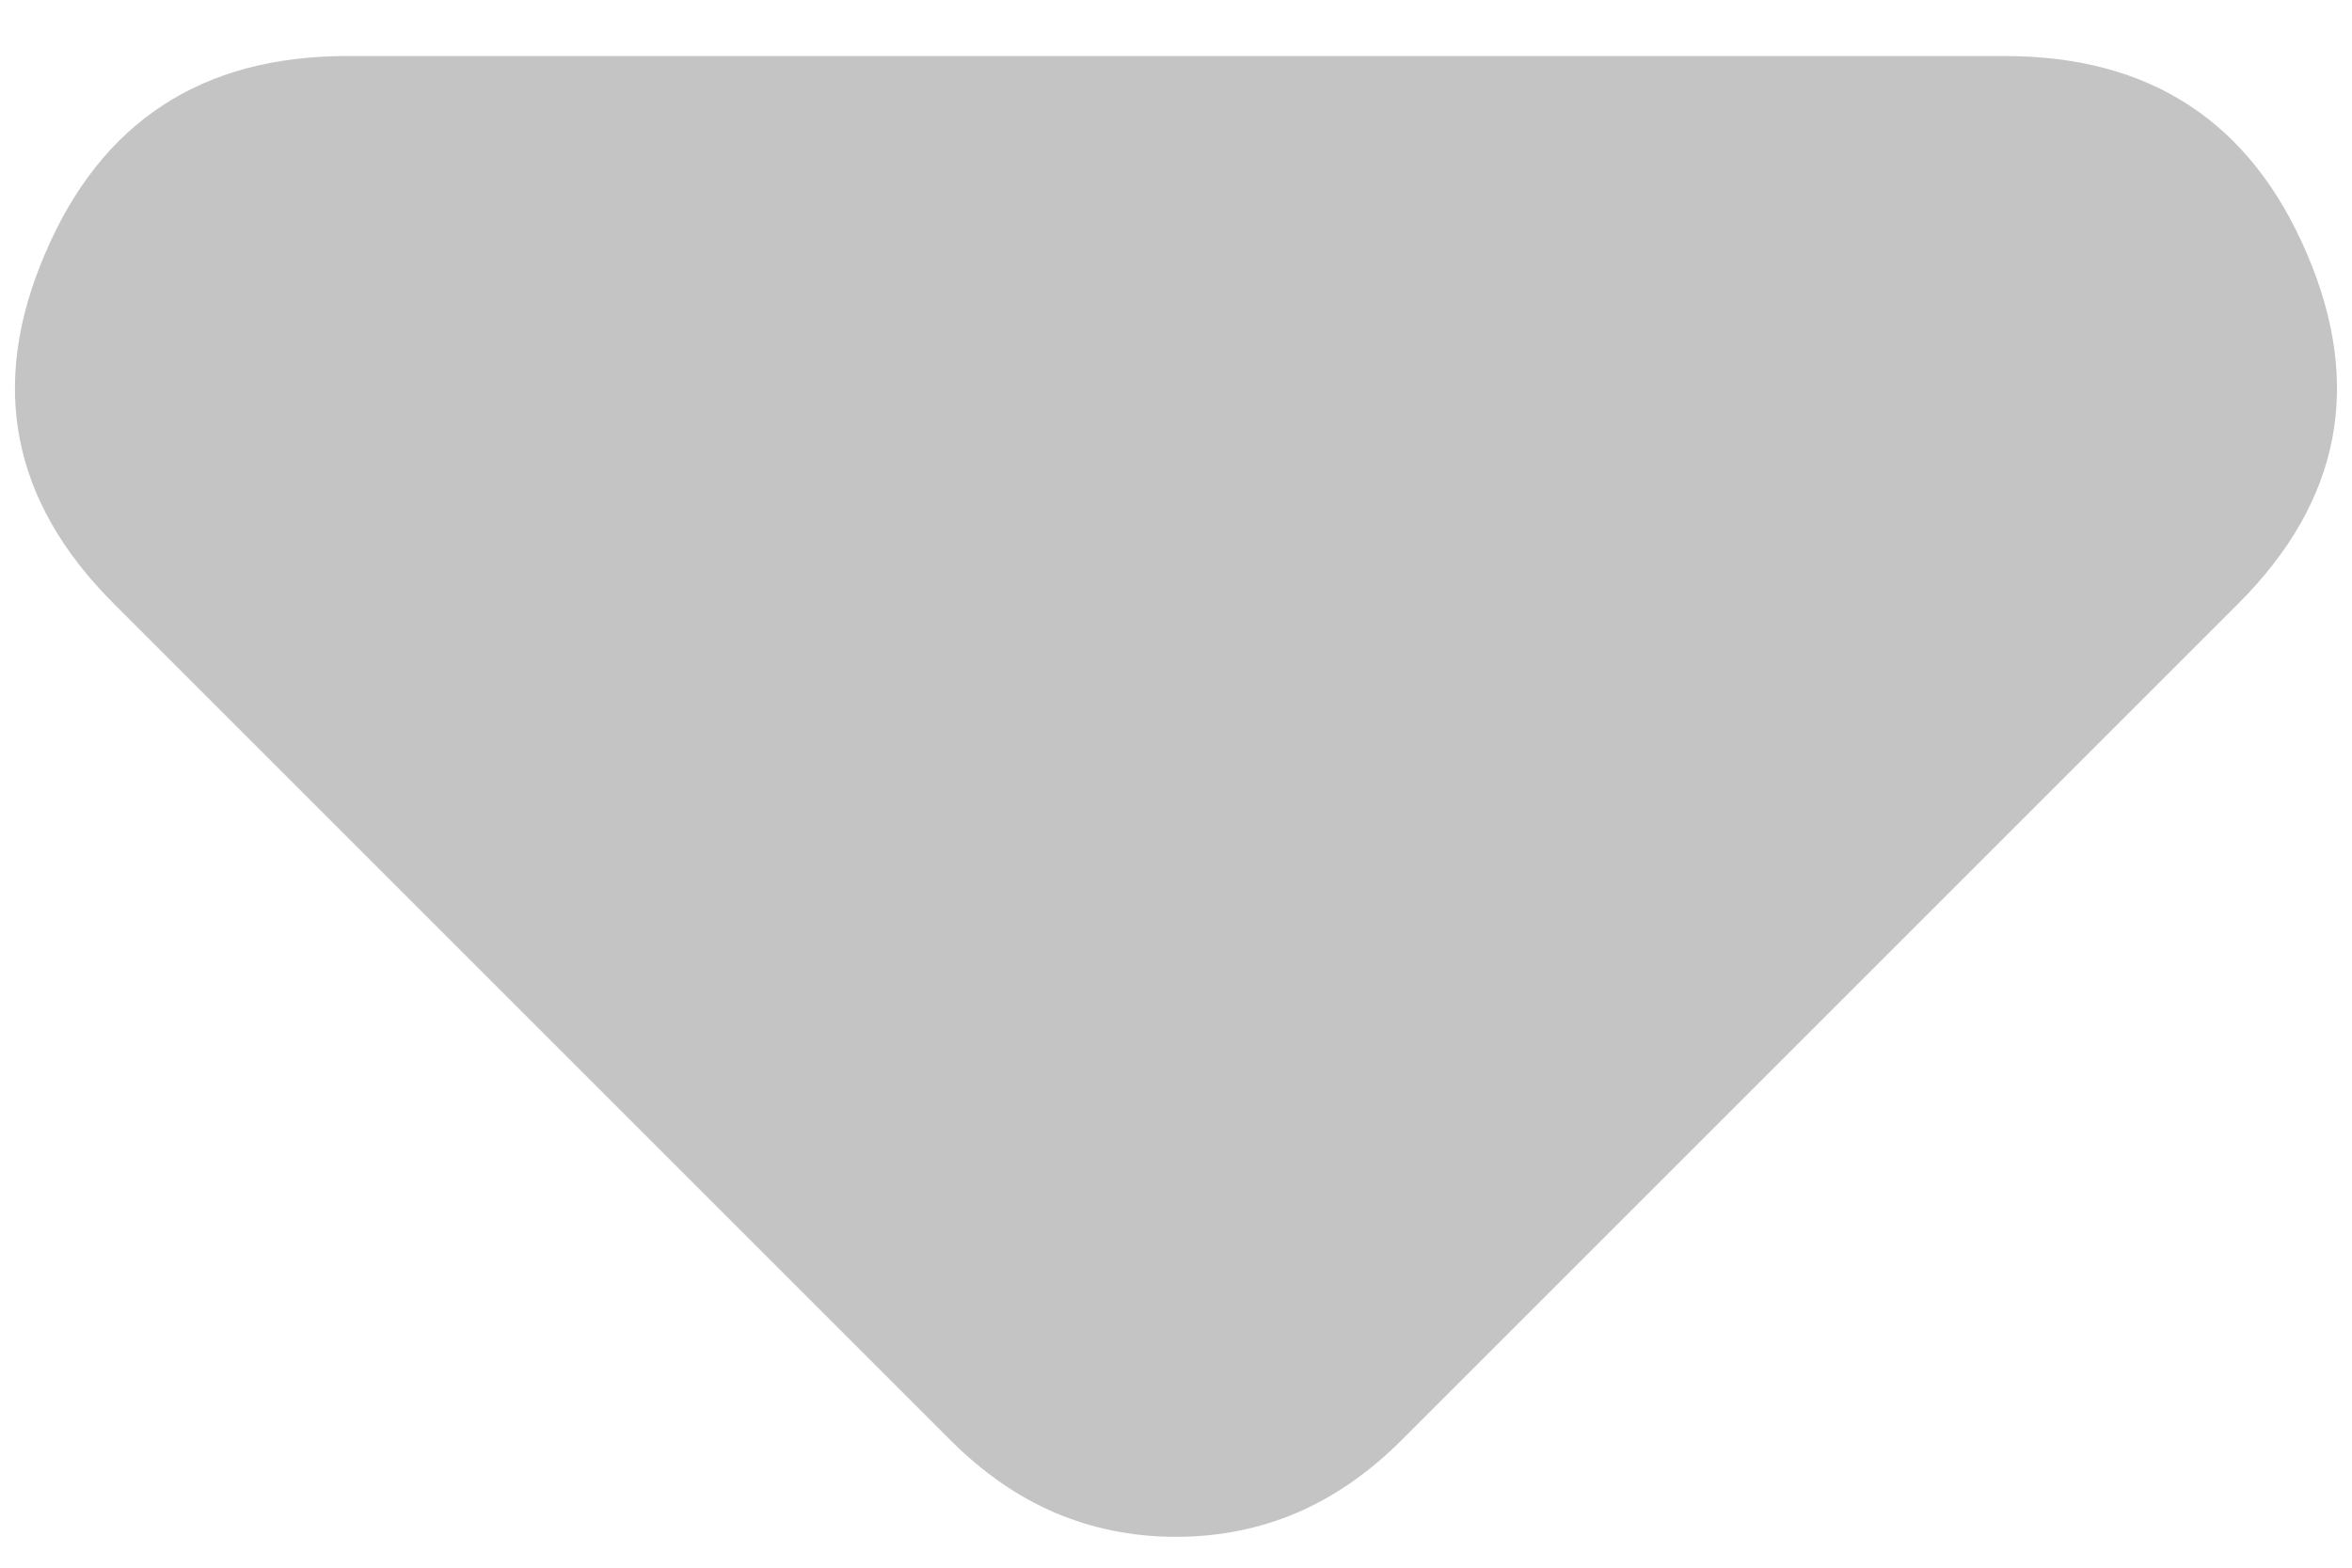<svg width="12" height="8" viewBox="0 0 14 9" fill="none" xmlns="http://www.w3.org/2000/svg">
<path d="M5.658 8.408L0.675 3.425C0.068 2.818 -0.068 2.124 0.269 1.342C0.603 0.558 1.202 0.167 2.064 0.167H11.935C12.798 0.167 13.396 0.558 13.731 1.342C14.067 2.124 13.932 2.818 13.325 3.425L8.342 8.408C8.15 8.6 7.942 8.744 7.719 8.84C7.495 8.935 7.255 8.983 7 8.983C6.744 8.983 6.505 8.935 6.281 8.84C6.057 8.744 5.85 8.6 5.658 8.408Z" fill="#C4C4C4"/>
</svg>
